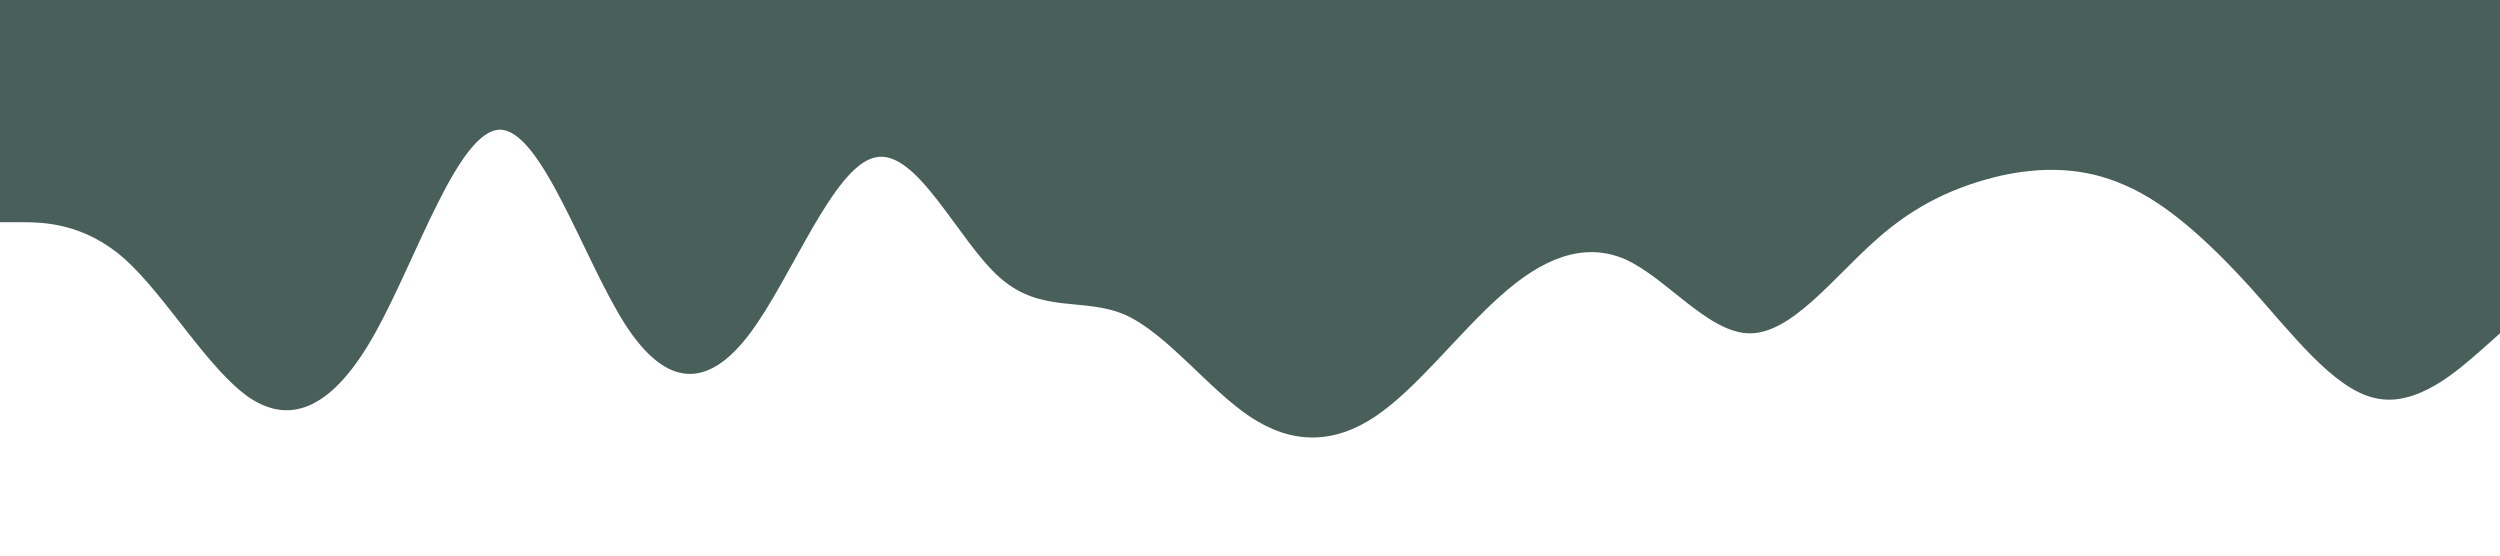 <?xml version="1.0" standalone="no"?><svg xmlns="http://www.w3.org/2000/svg" viewBox="0 0 1440 320"><path fill="#49605a" fill-opacity="1" d="M0,128L12,128C24,128,48,128,72,149.3C96,171,120,213,144,229.3C168,245,192,235,216,192C240,149,264,75,288,74.7C312,75,336,149,360,186.7C384,224,408,224,432,192C456,160,480,96,504,90.7C528,85,552,139,576,160C600,181,624,171,648,181.3C672,192,696,224,720,240C744,256,768,256,792,240C816,224,840,192,864,170.7C888,149,912,139,936,149.3C960,160,984,192,1008,192C1032,192,1056,160,1080,138.7C1104,117,1128,107,1152,101.3C1176,96,1200,96,1224,106.7C1248,117,1272,139,1296,165.3C1320,192,1344,224,1368,229.3C1392,235,1416,213,1428,202.7L1440,192L1440,0L1428,0C1416,0,1392,0,1368,0C1344,0,1320,0,1296,0C1272,0,1248,0,1224,0C1200,0,1176,0,1152,0C1128,0,1104,0,1080,0C1056,0,1032,0,1008,0C984,0,960,0,936,0C912,0,888,0,864,0C840,0,816,0,792,0C768,0,744,0,720,0C696,0,672,0,648,0C624,0,600,0,576,0C552,0,528,0,504,0C480,0,456,0,432,0C408,0,384,0,360,0C336,0,312,0,288,0C264,0,240,0,216,0C192,0,168,0,144,0C120,0,96,0,72,0C48,0,24,0,12,0L0,0Z"></path></svg>